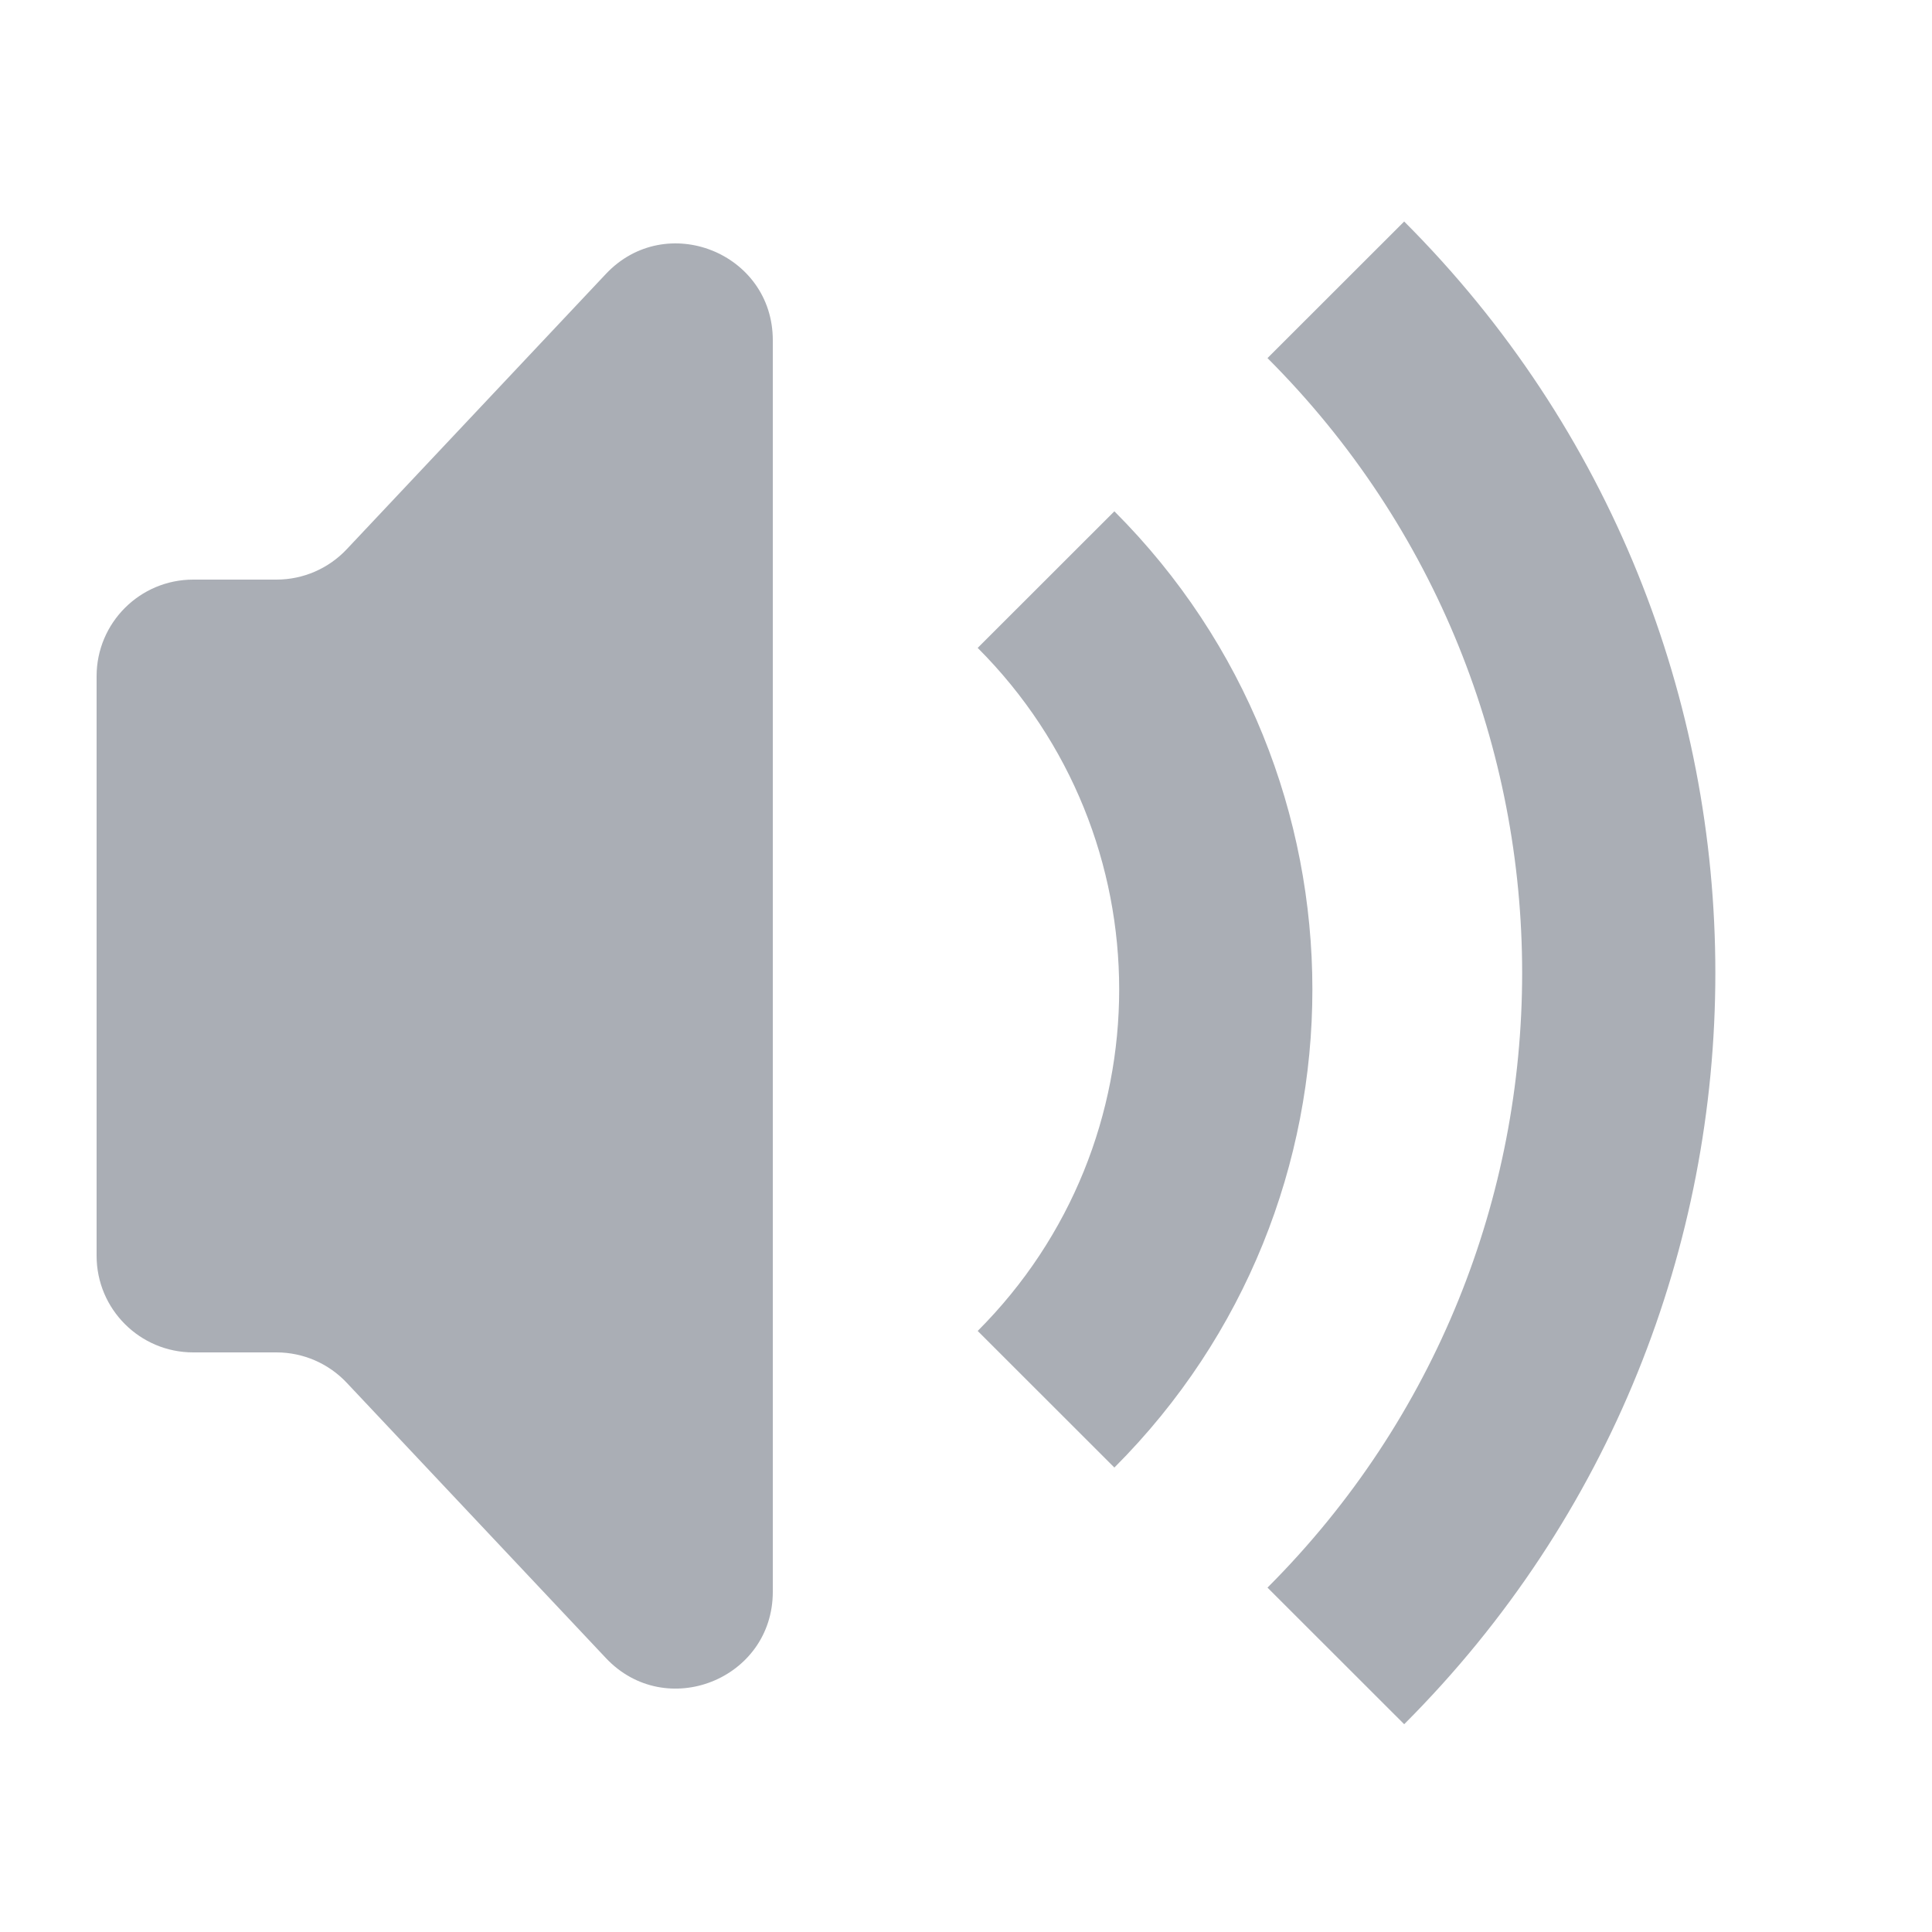 <svg width="20" height="20" viewBox="0 0 20 20" fill="none" xmlns="http://www.w3.org/2000/svg">
<path d="M13.121 3.707C16.636 7.222 16.636 12.92 13.121 16.435L14.536 17.849C18.831 13.553 18.831 6.589 14.536 2.293L13.121 3.707Z" fill="#AAAEB5"/>
<path d="M2 14C1.448 14 1 13.552 1 13V7C1 6.448 1.448 6 2 6H2.862C3.138 6 3.401 5.886 3.59 5.685L6.272 2.836C6.892 2.177 8 2.616 8 3.522V16.478C8 17.384 6.892 17.823 6.272 17.164L3.59 14.315C3.401 14.114 3.138 14 2.862 14H2Z" fill="#AAAEB5"/>
<path d="M10.121 13.778C12.074 11.825 12.074 8.66 10.121 6.707L11.536 5.293C14.269 8.027 14.269 12.459 11.536 15.192L10.121 13.778Z" fill="#AAAEB5"/>
</svg>